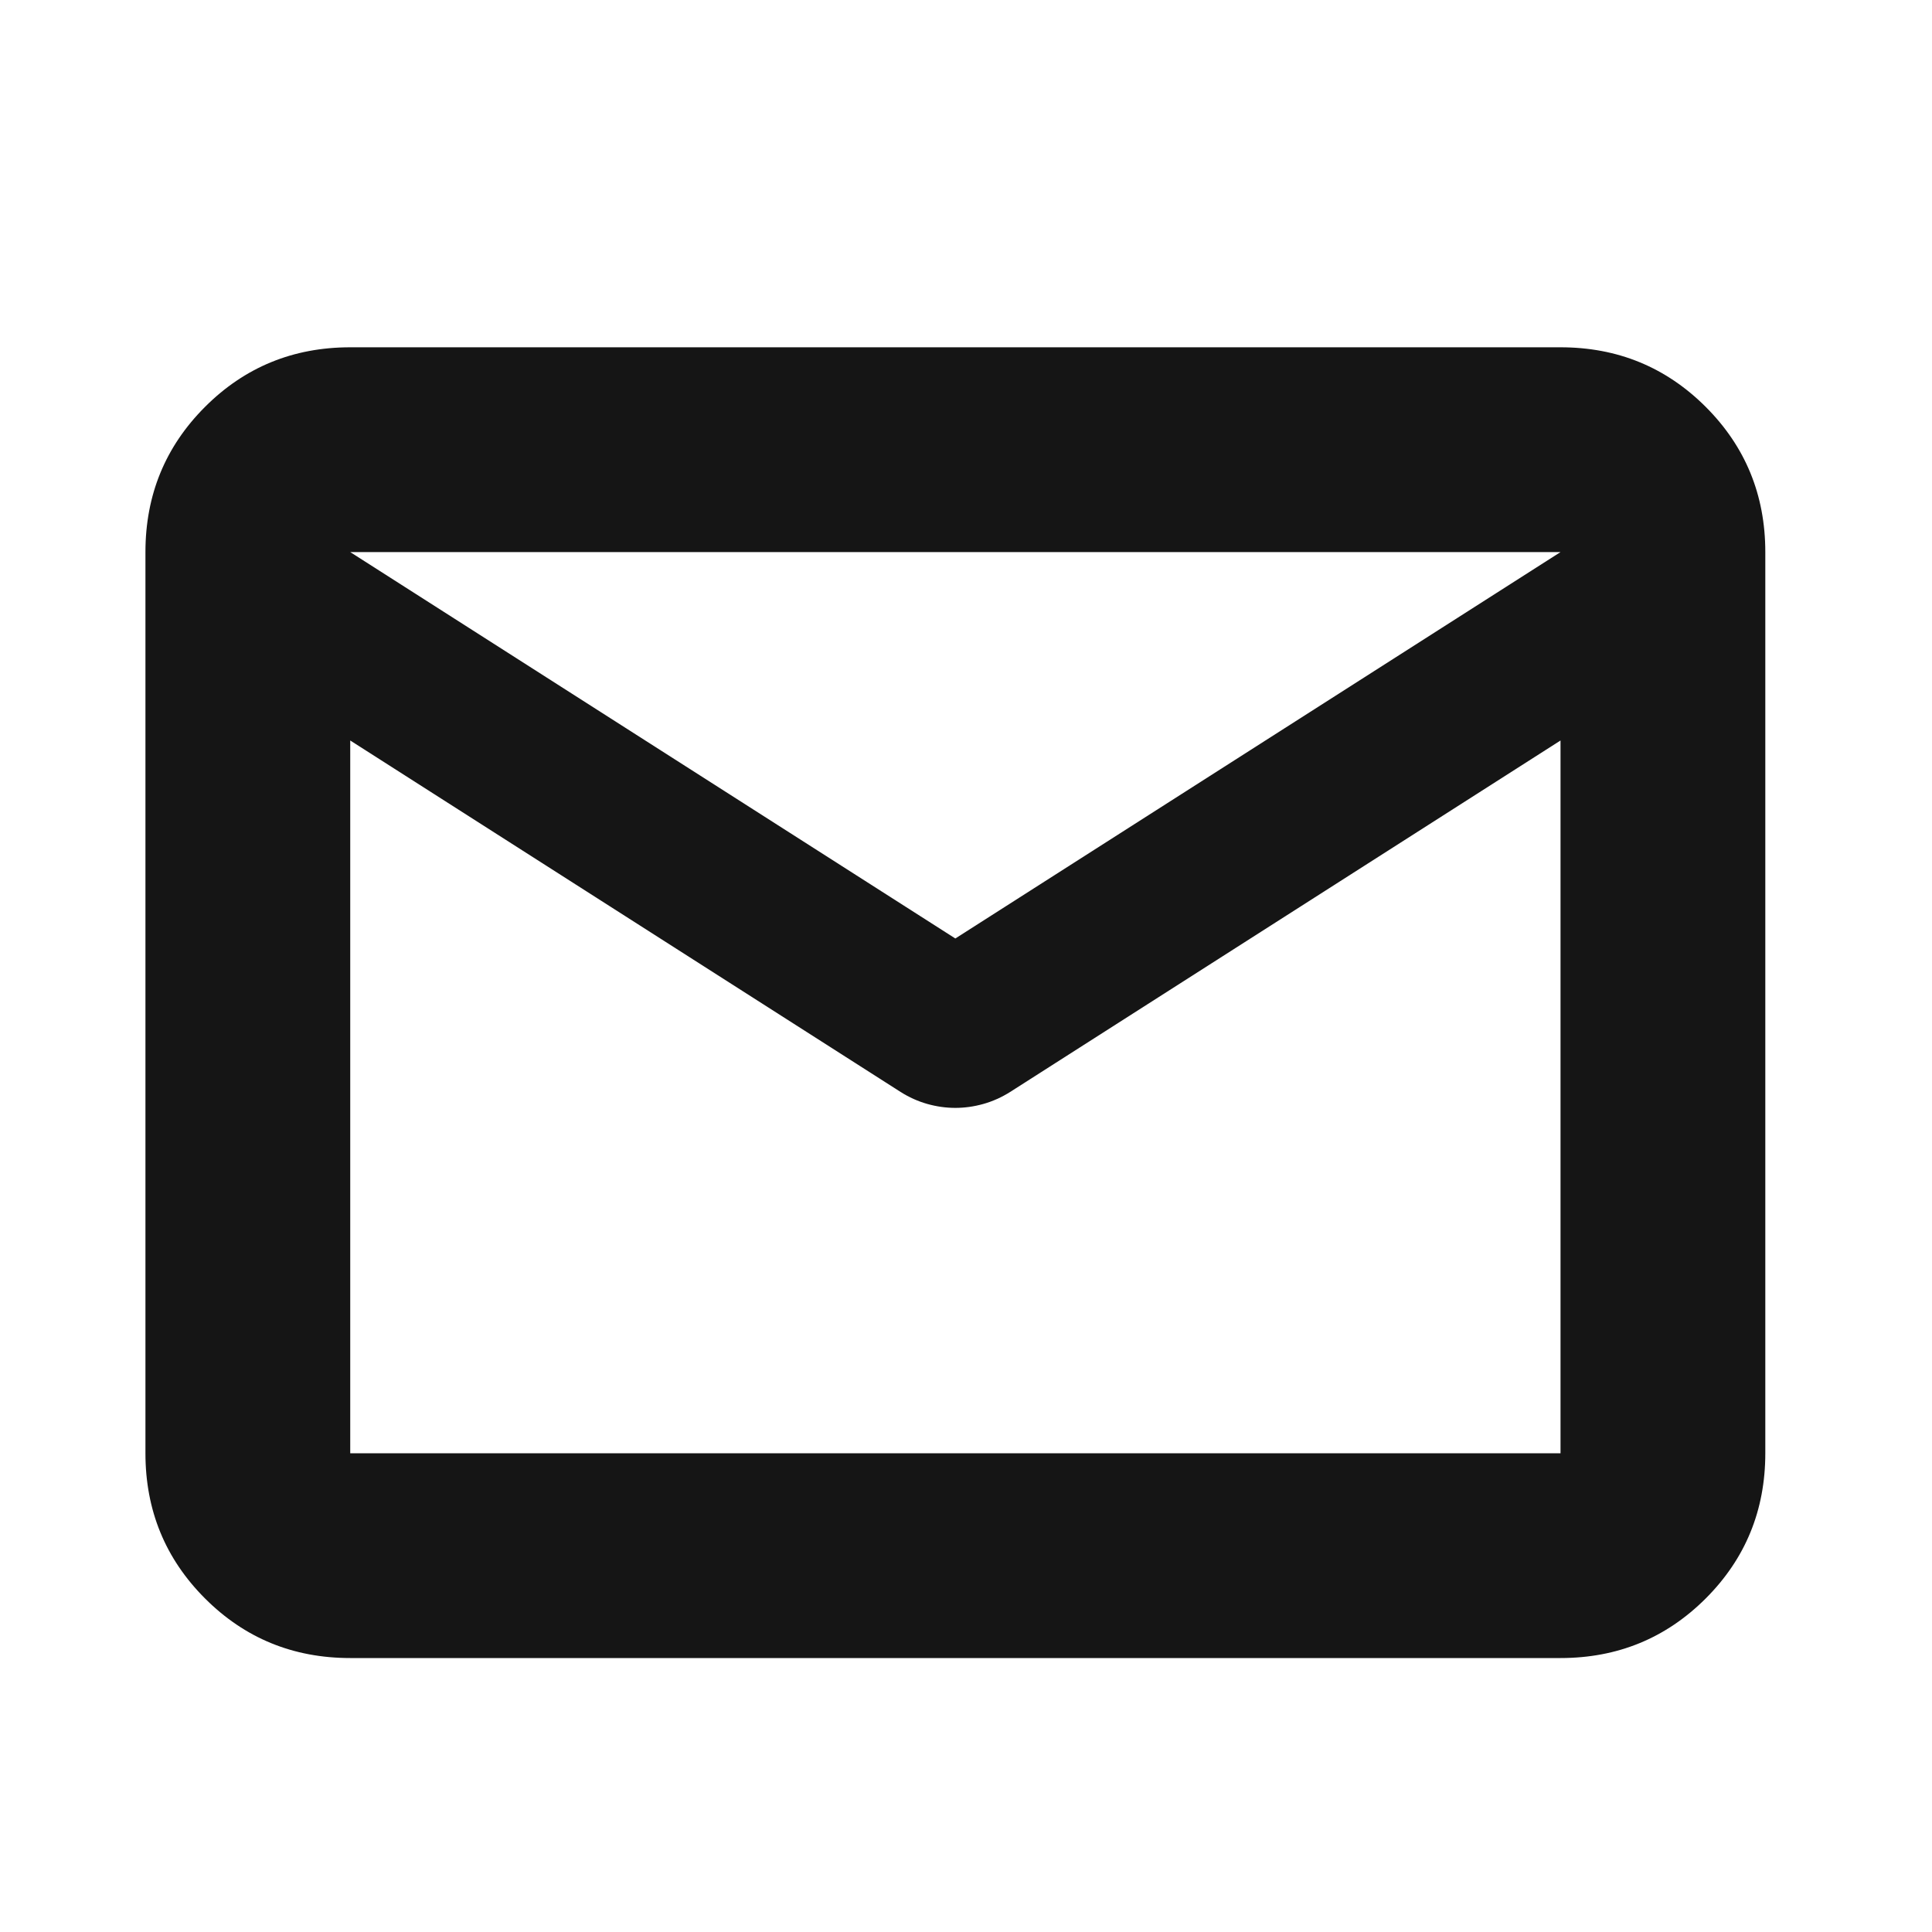 <svg width="25" height="25" viewBox="0 0 25 25" fill="none" xmlns="http://www.w3.org/2000/svg">
<mask id="mask0_63_399" style="mask-type:alpha" maskUnits="userSpaceOnUse" x="0" y="0" width="25" height="25">
<rect x="0.362" y="0.975" width="24" height="24" fill="#D9D9D9"/>
</mask>
<g mask="url(#mask0_63_399)">
<path d="M4.532 21.455C3.793 21.455 3.167 21.198 2.653 20.684C2.139 20.17 1.882 19.543 1.882 18.805V7.144C1.882 6.406 2.139 5.779 2.653 5.265C3.167 4.751 3.793 4.494 4.532 4.494H20.193C20.931 4.494 21.557 4.751 22.072 5.265C22.586 5.779 22.843 6.406 22.843 7.144V18.805C22.843 19.543 22.586 20.17 22.072 20.684C21.557 21.198 20.931 21.455 20.193 21.455H4.532ZM20.193 9.582L13.071 14.13C12.961 14.199 12.846 14.251 12.725 14.285C12.604 14.319 12.483 14.336 12.362 14.336C12.241 14.336 12.12 14.319 11.999 14.285C11.879 14.251 11.763 14.199 11.654 14.13L4.532 9.582V18.805H20.193V9.582ZM12.362 12.144L20.193 7.144H4.532L12.362 12.144ZM4.532 8.122V8.154V7.144V8.156V8.122Z" fill="#151515"/>
</g>
</svg>
